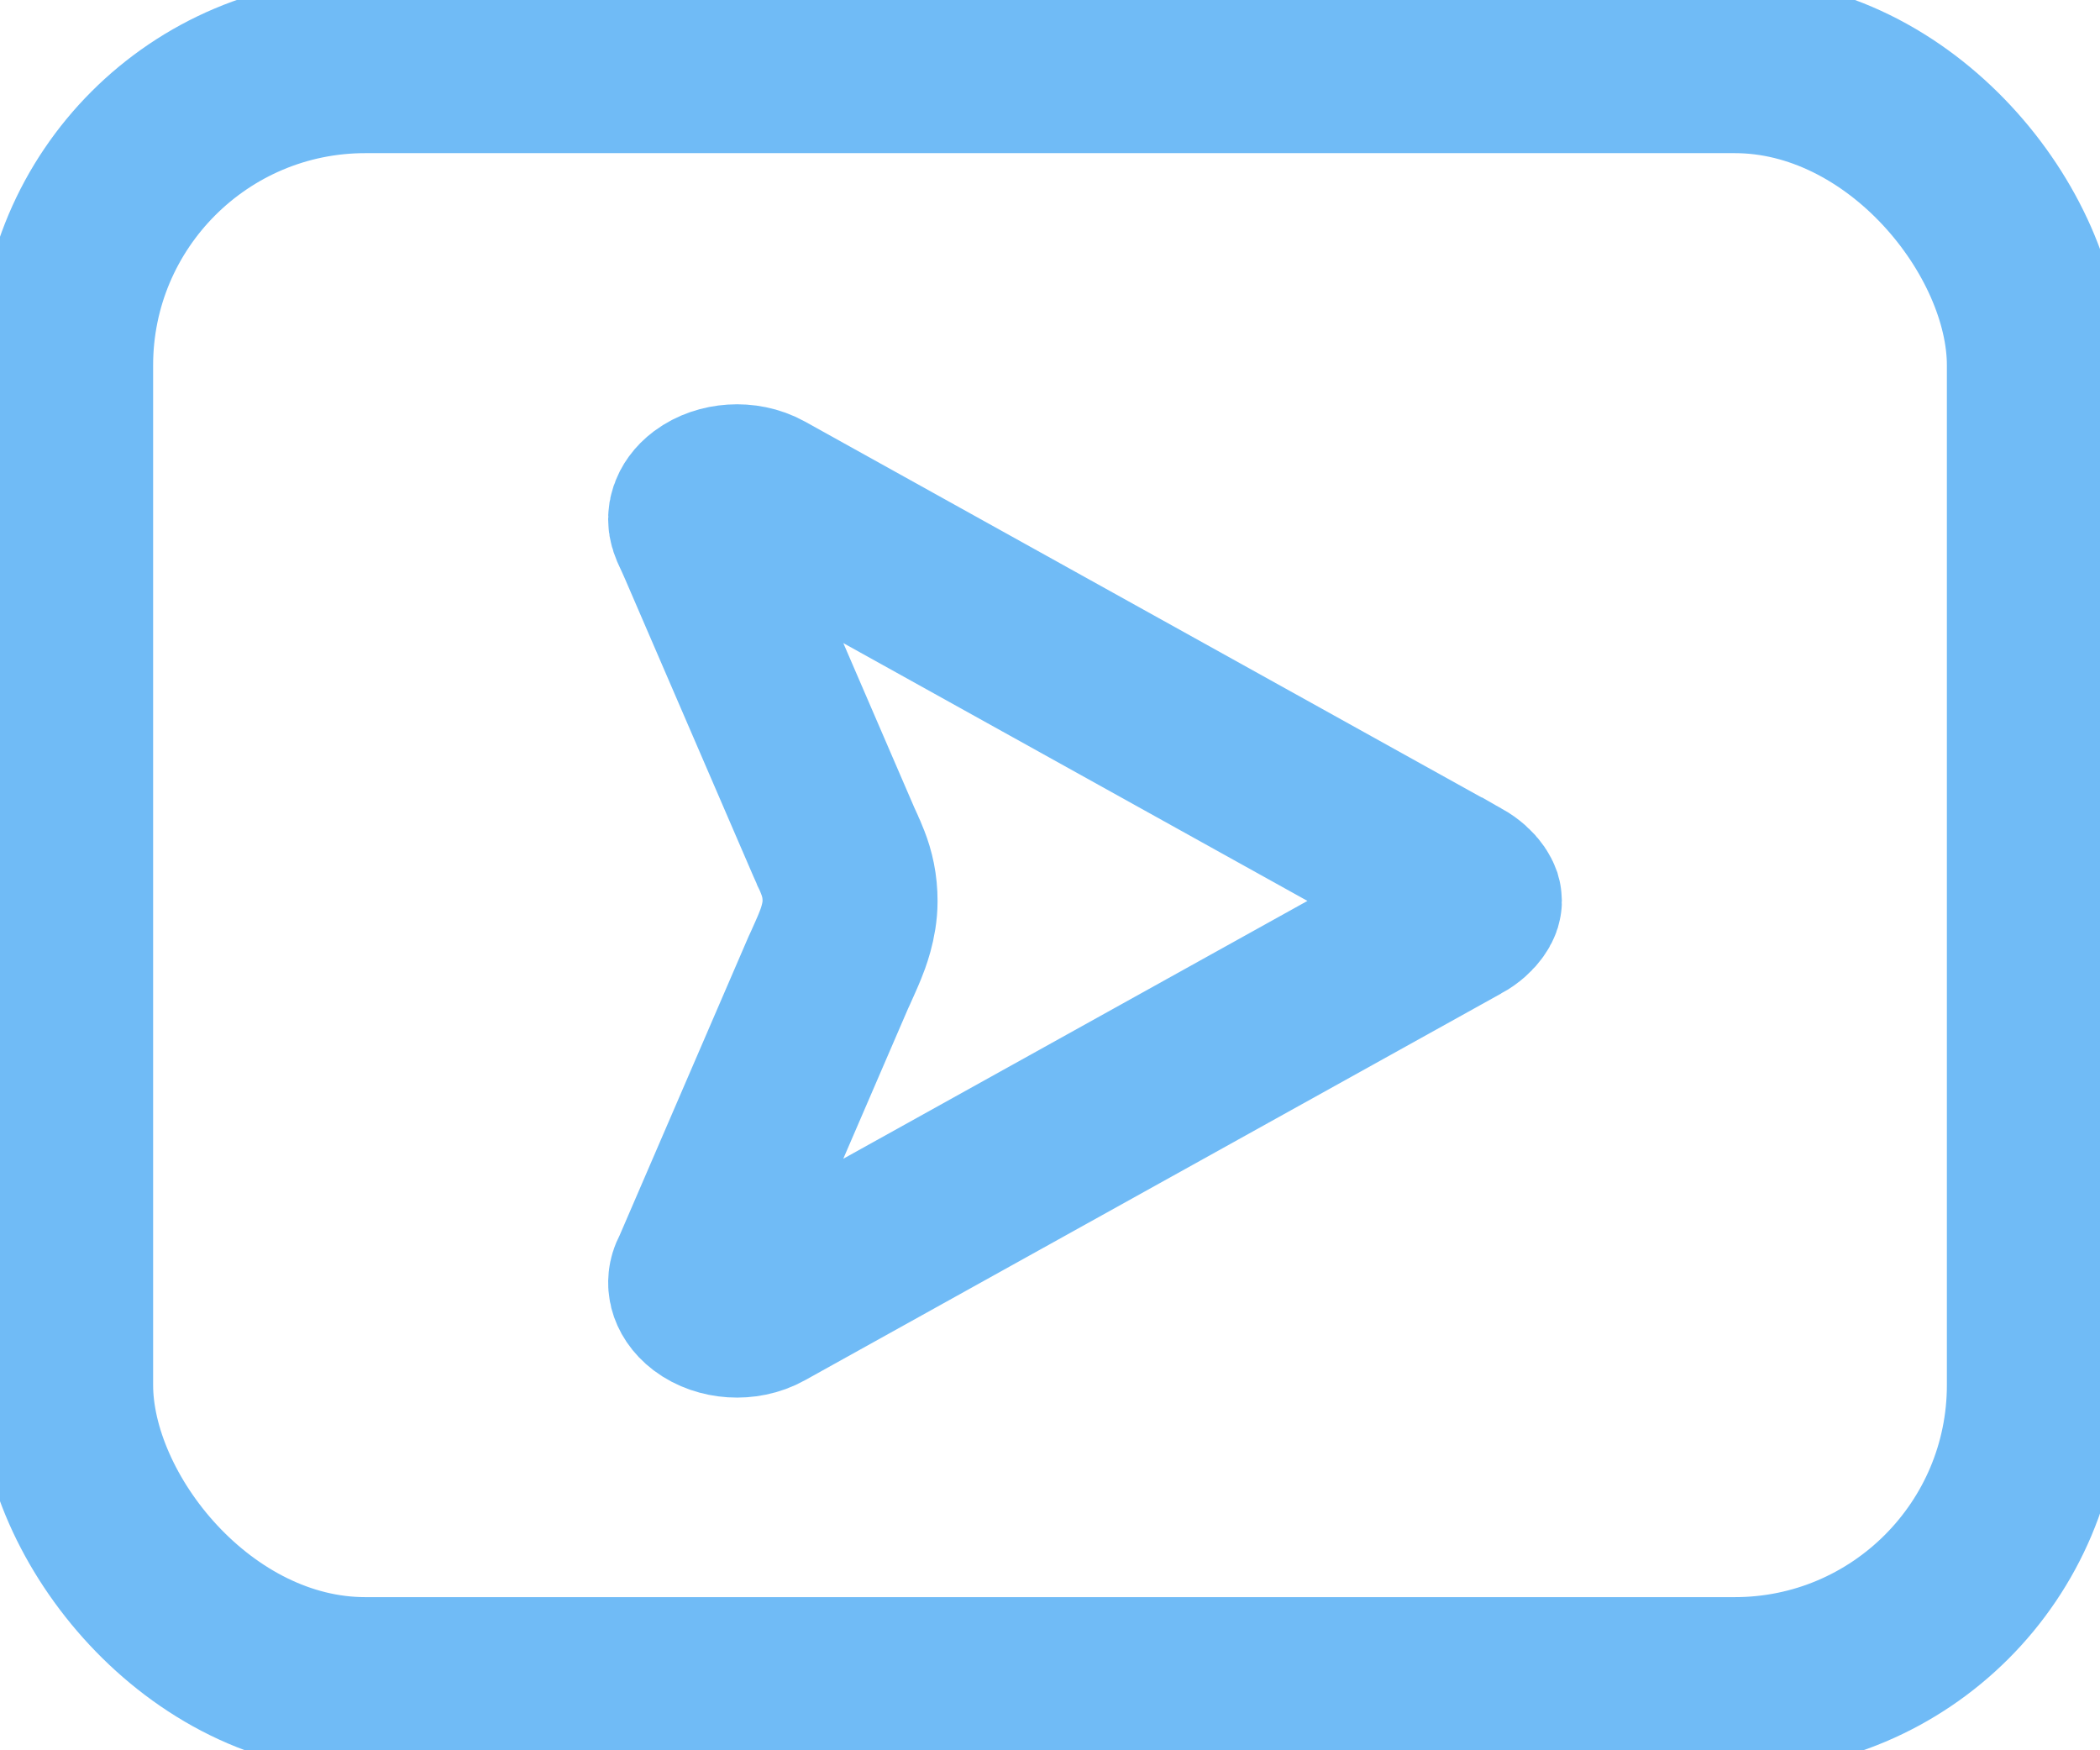 <svg width="24" height="20" viewBox="0 0 24 20" fill="none" xmlns="http://www.w3.org/2000/svg">
<path d="M8.715 5.692L8.715 5.692L16.673 10.112L16.674 10.112C16.75 10.155 16.8 10.204 16.826 10.242C16.839 10.261 16.845 10.275 16.848 10.283C16.85 10.29 16.85 10.294 16.85 10.295V10.295V10.295C16.85 10.295 16.85 10.299 16.848 10.306C16.845 10.315 16.839 10.329 16.826 10.347C16.8 10.386 16.75 10.435 16.674 10.477L16.673 10.477L8.715 14.897L8.715 14.897C8.513 15.01 8.24 14.987 8.073 14.861L8.073 14.861C7.998 14.804 7.967 14.744 7.956 14.702C7.946 14.661 7.948 14.616 7.974 14.566L7.987 14.541L7.998 14.516L9.464 11.119C9.468 11.111 9.476 11.092 9.488 11.067C9.519 10.997 9.573 10.879 9.6 10.811C9.631 10.735 9.715 10.524 9.715 10.297C9.715 10.126 9.683 9.986 9.631 9.853C9.612 9.802 9.59 9.754 9.575 9.723L9.574 9.721L9.571 9.713C9.556 9.681 9.543 9.652 9.528 9.617C9.455 9.449 8.333 6.85 8.059 6.214C8.023 6.132 8.004 6.091 7.991 6.064C7.977 6.035 7.971 6.022 7.96 5.99C7.947 5.951 7.947 5.912 7.96 5.873C7.974 5.832 8.005 5.779 8.073 5.728L8.073 5.728C8.24 5.603 8.513 5.58 8.715 5.692Z" stroke="#70BBF6" stroke-width="2"/>
<rect x="0.75" y="0.75" width="22.5" height="18.5" rx="3.424" stroke="#70BBF6" stroke-width="2"/>
</svg>
